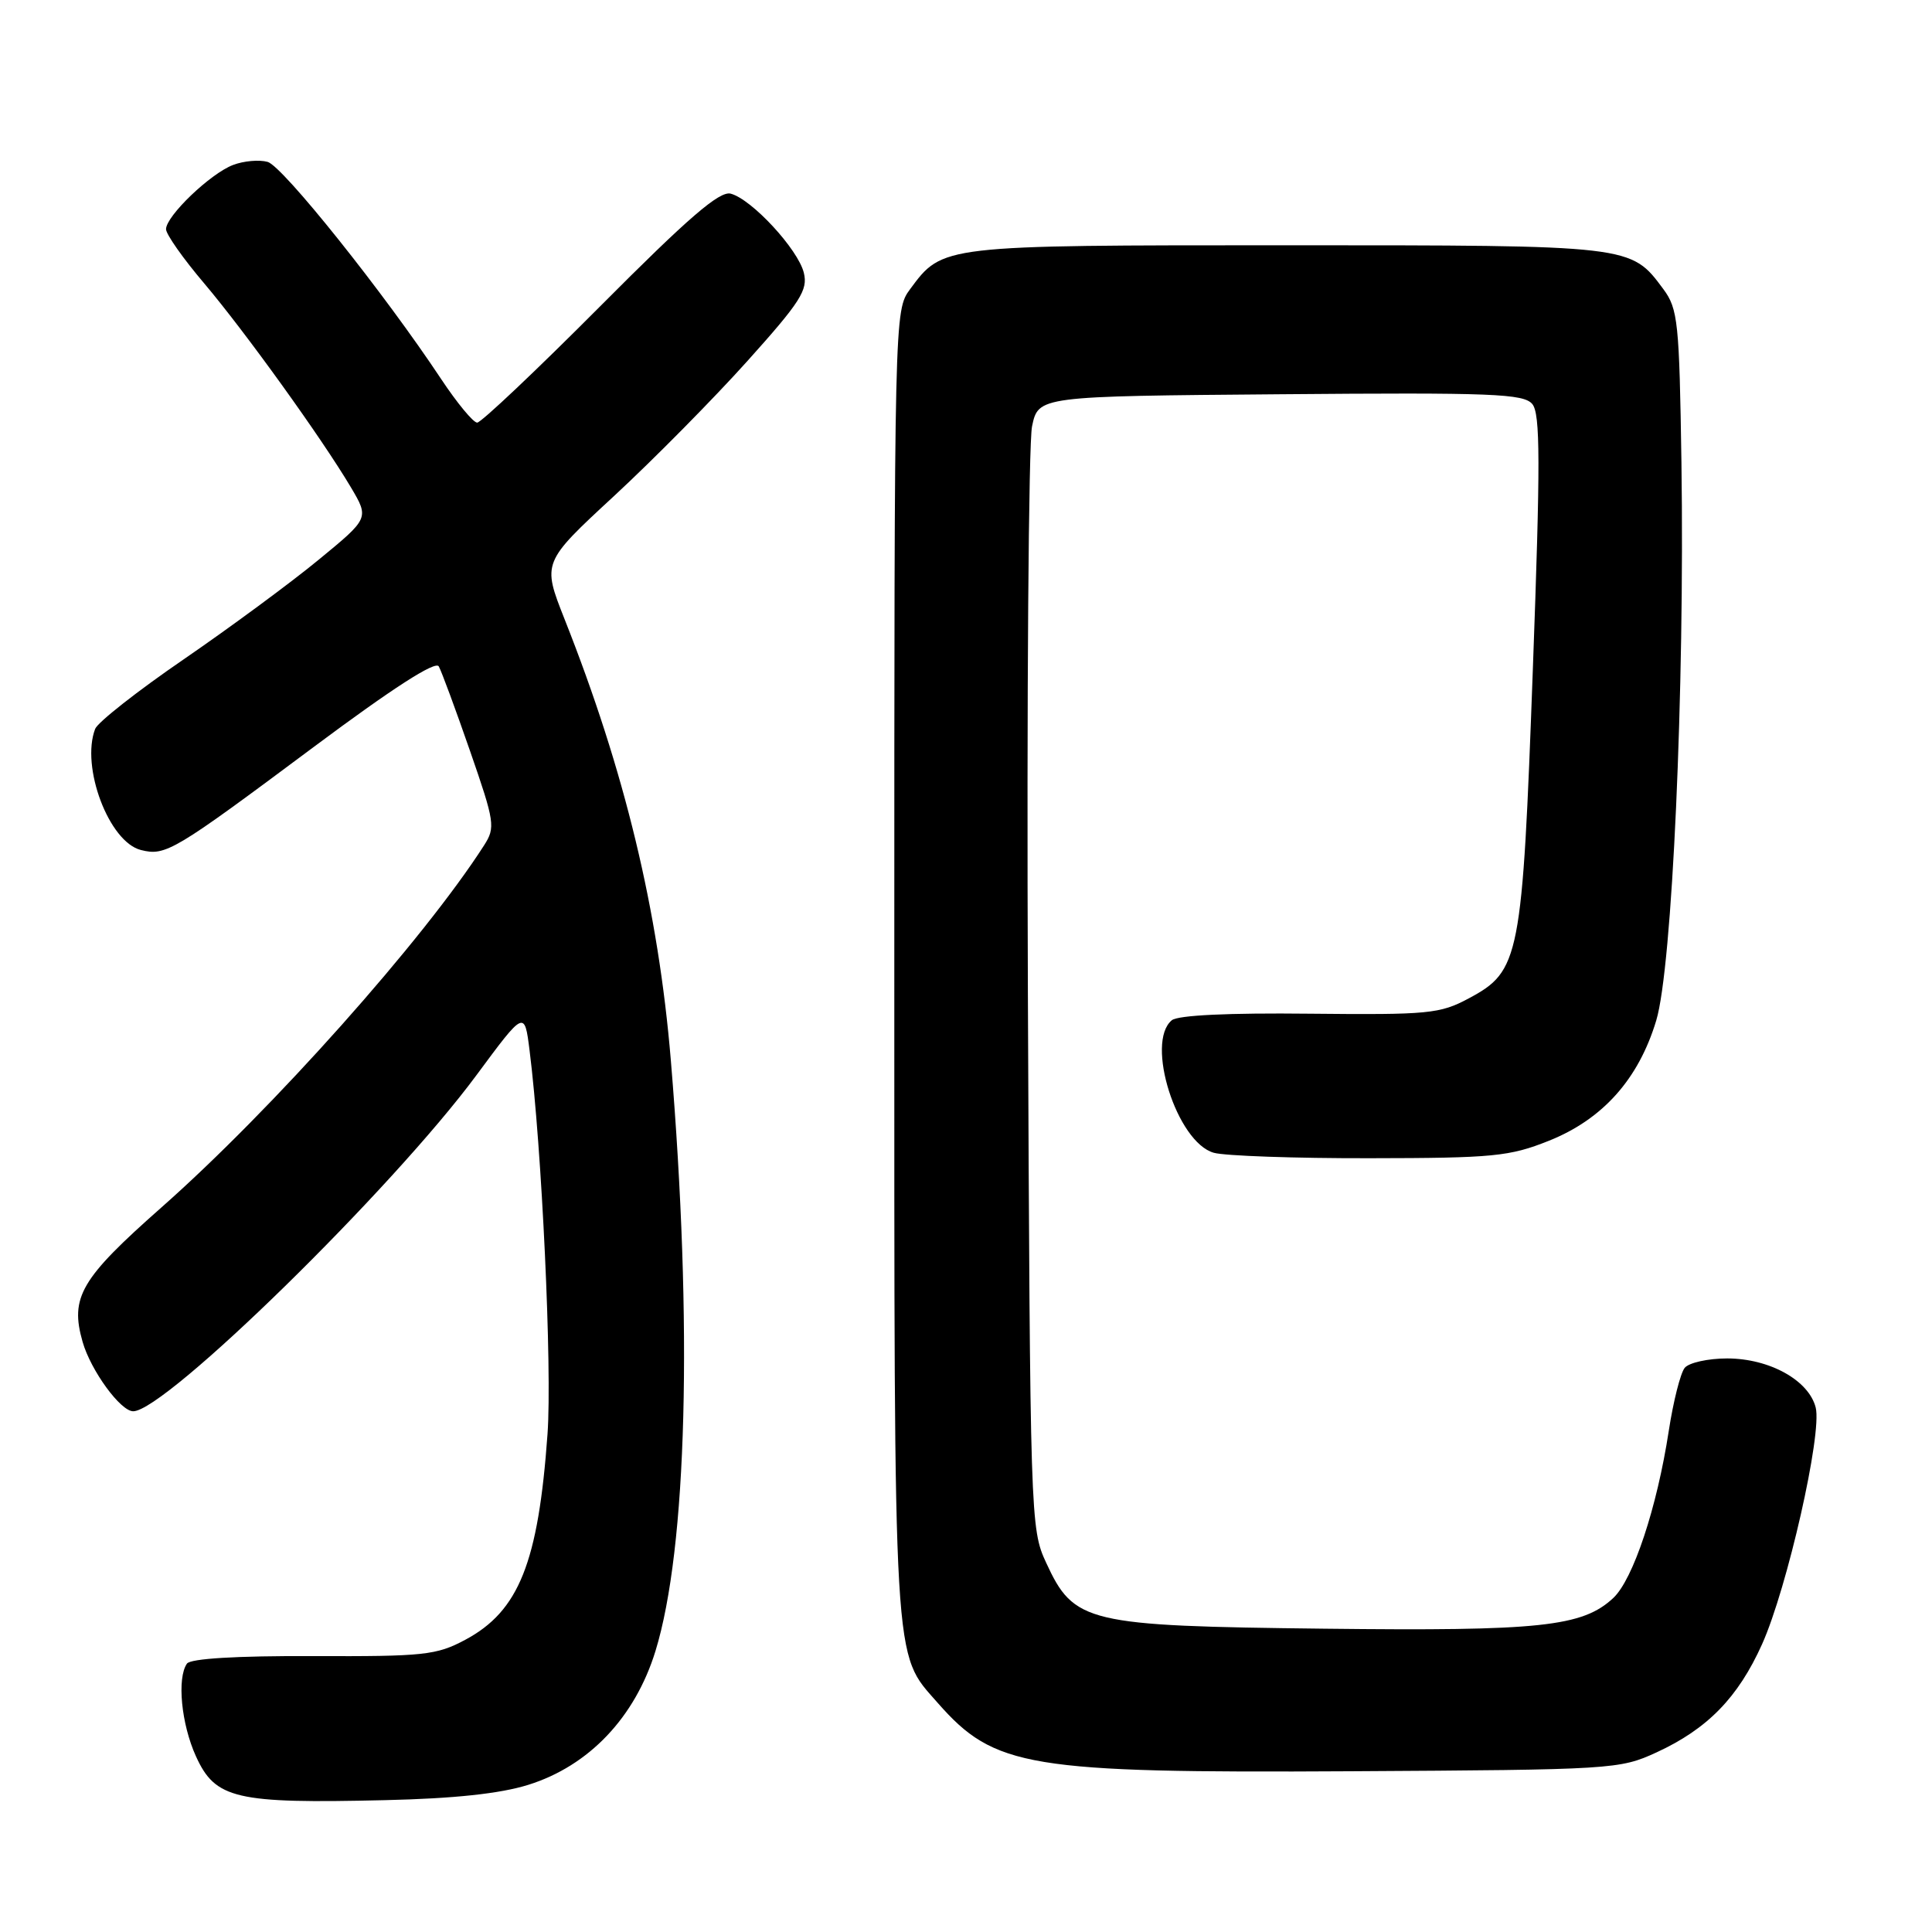 <?xml version="1.0" encoding="UTF-8" standalone="no"?>
<!DOCTYPE svg PUBLIC "-//W3C//DTD SVG 1.1//EN" "http://www.w3.org/Graphics/SVG/1.1/DTD/svg11.dtd" >
<svg xmlns="http://www.w3.org/2000/svg" xmlns:xlink="http://www.w3.org/1999/xlink" version="1.1" viewBox="0 0 256 256">
 <g >
 <path fill="currentColor"
d=" M 70.00 236.50 C 78.03 233.99 84.14 227.57 86.85 218.78 C 91.04 205.17 91.81 175.61 88.89 140.50 C 87.24 120.66 82.79 102.19 74.80 82.02 C 71.84 74.53 71.84 74.53 81.38 65.71 C 86.63 60.85 94.57 52.81 99.04 47.83 C 106.07 40.00 107.08 38.43 106.51 36.14 C 105.75 33.04 99.61 26.39 96.82 25.66 C 95.34 25.28 91.25 28.80 79.53 40.58 C 71.09 49.06 63.75 56.00 63.23 56.00 C 62.71 56.00 60.57 53.41 58.47 50.25 C 50.91 38.84 37.46 22.00 35.46 21.45 C 34.34 21.14 32.28 21.32 30.88 21.86 C 27.87 23.00 22.00 28.63 22.00 30.37 C 22.00 31.04 24.27 34.27 27.05 37.54 C 32.52 44.01 42.62 58.05 46.50 64.58 C 48.92 68.67 48.92 68.67 42.21 74.18 C 38.52 77.22 30.49 83.14 24.36 87.35 C 18.23 91.55 12.94 95.71 12.61 96.58 C 10.68 101.61 14.44 111.57 18.67 112.63 C 21.95 113.46 23.01 112.82 41.58 98.97 C 52.04 91.17 57.71 87.52 58.14 88.30 C 58.51 88.96 60.37 94.00 62.28 99.50 C 65.56 108.95 65.66 109.64 64.15 112.00 C 56.15 124.49 36.04 147.06 21.38 160.00 C 10.68 169.45 9.25 171.89 10.95 177.82 C 12.04 181.61 15.97 187.00 17.65 187.00 C 21.90 187.00 51.97 157.56 63.13 142.47 C 69.50 133.86 69.50 133.86 70.17 139.18 C 71.80 152.07 73.17 181.31 72.55 190.00 C 71.33 207.05 68.76 213.48 61.65 217.28 C 57.84 219.32 56.18 219.50 41.50 219.44 C 31.30 219.40 25.23 219.77 24.77 220.44 C 23.43 222.37 24.02 228.44 25.96 232.71 C 28.53 238.37 31.21 239.00 51.00 238.53 C 60.18 238.32 66.26 237.67 70.00 236.50 Z  M 219.50 232.20 C 226.25 229.09 230.31 224.93 233.49 217.85 C 236.82 210.42 241.46 189.96 240.59 186.51 C 239.68 182.90 234.48 180.01 228.87 180.00 C 226.33 180.00 223.79 180.56 223.23 181.25 C 222.67 181.94 221.72 185.69 221.12 189.60 C 219.56 199.77 216.40 209.28 213.77 211.74 C 209.69 215.55 204.10 216.14 175.48 215.81 C 143.95 215.45 142.31 215.06 138.62 207.07 C 136.53 202.57 136.50 201.36 136.20 131.50 C 136.04 92.45 136.29 58.70 136.75 56.50 C 137.59 52.50 137.59 52.50 169.66 52.24 C 197.80 52.00 201.89 52.17 203.04 53.54 C 204.10 54.83 204.12 61.18 203.11 88.68 C 201.71 127.04 201.39 128.67 194.62 132.29 C 190.79 134.34 189.30 134.48 173.52 134.32 C 162.81 134.20 156.07 134.52 155.27 135.19 C 151.73 138.12 155.94 151.38 160.84 152.75 C 162.30 153.16 171.60 153.49 181.50 153.47 C 197.87 153.45 200.02 153.24 205.23 151.16 C 212.37 148.31 217.12 142.99 219.46 135.22 C 221.58 128.20 223.24 91.41 222.80 61.32 C 222.52 42.68 222.34 40.93 220.41 38.32 C 216.07 32.47 216.33 32.50 170.50 32.50 C 124.66 32.50 124.92 32.47 120.59 38.32 C 118.51 41.14 118.50 41.47 118.50 127.82 C 118.50 222.28 118.30 218.85 124.25 225.64 C 131.78 234.21 136.20 234.94 179.00 234.70 C 213.72 234.50 214.61 234.45 219.50 232.20 Z "/>
</g>
</svg>